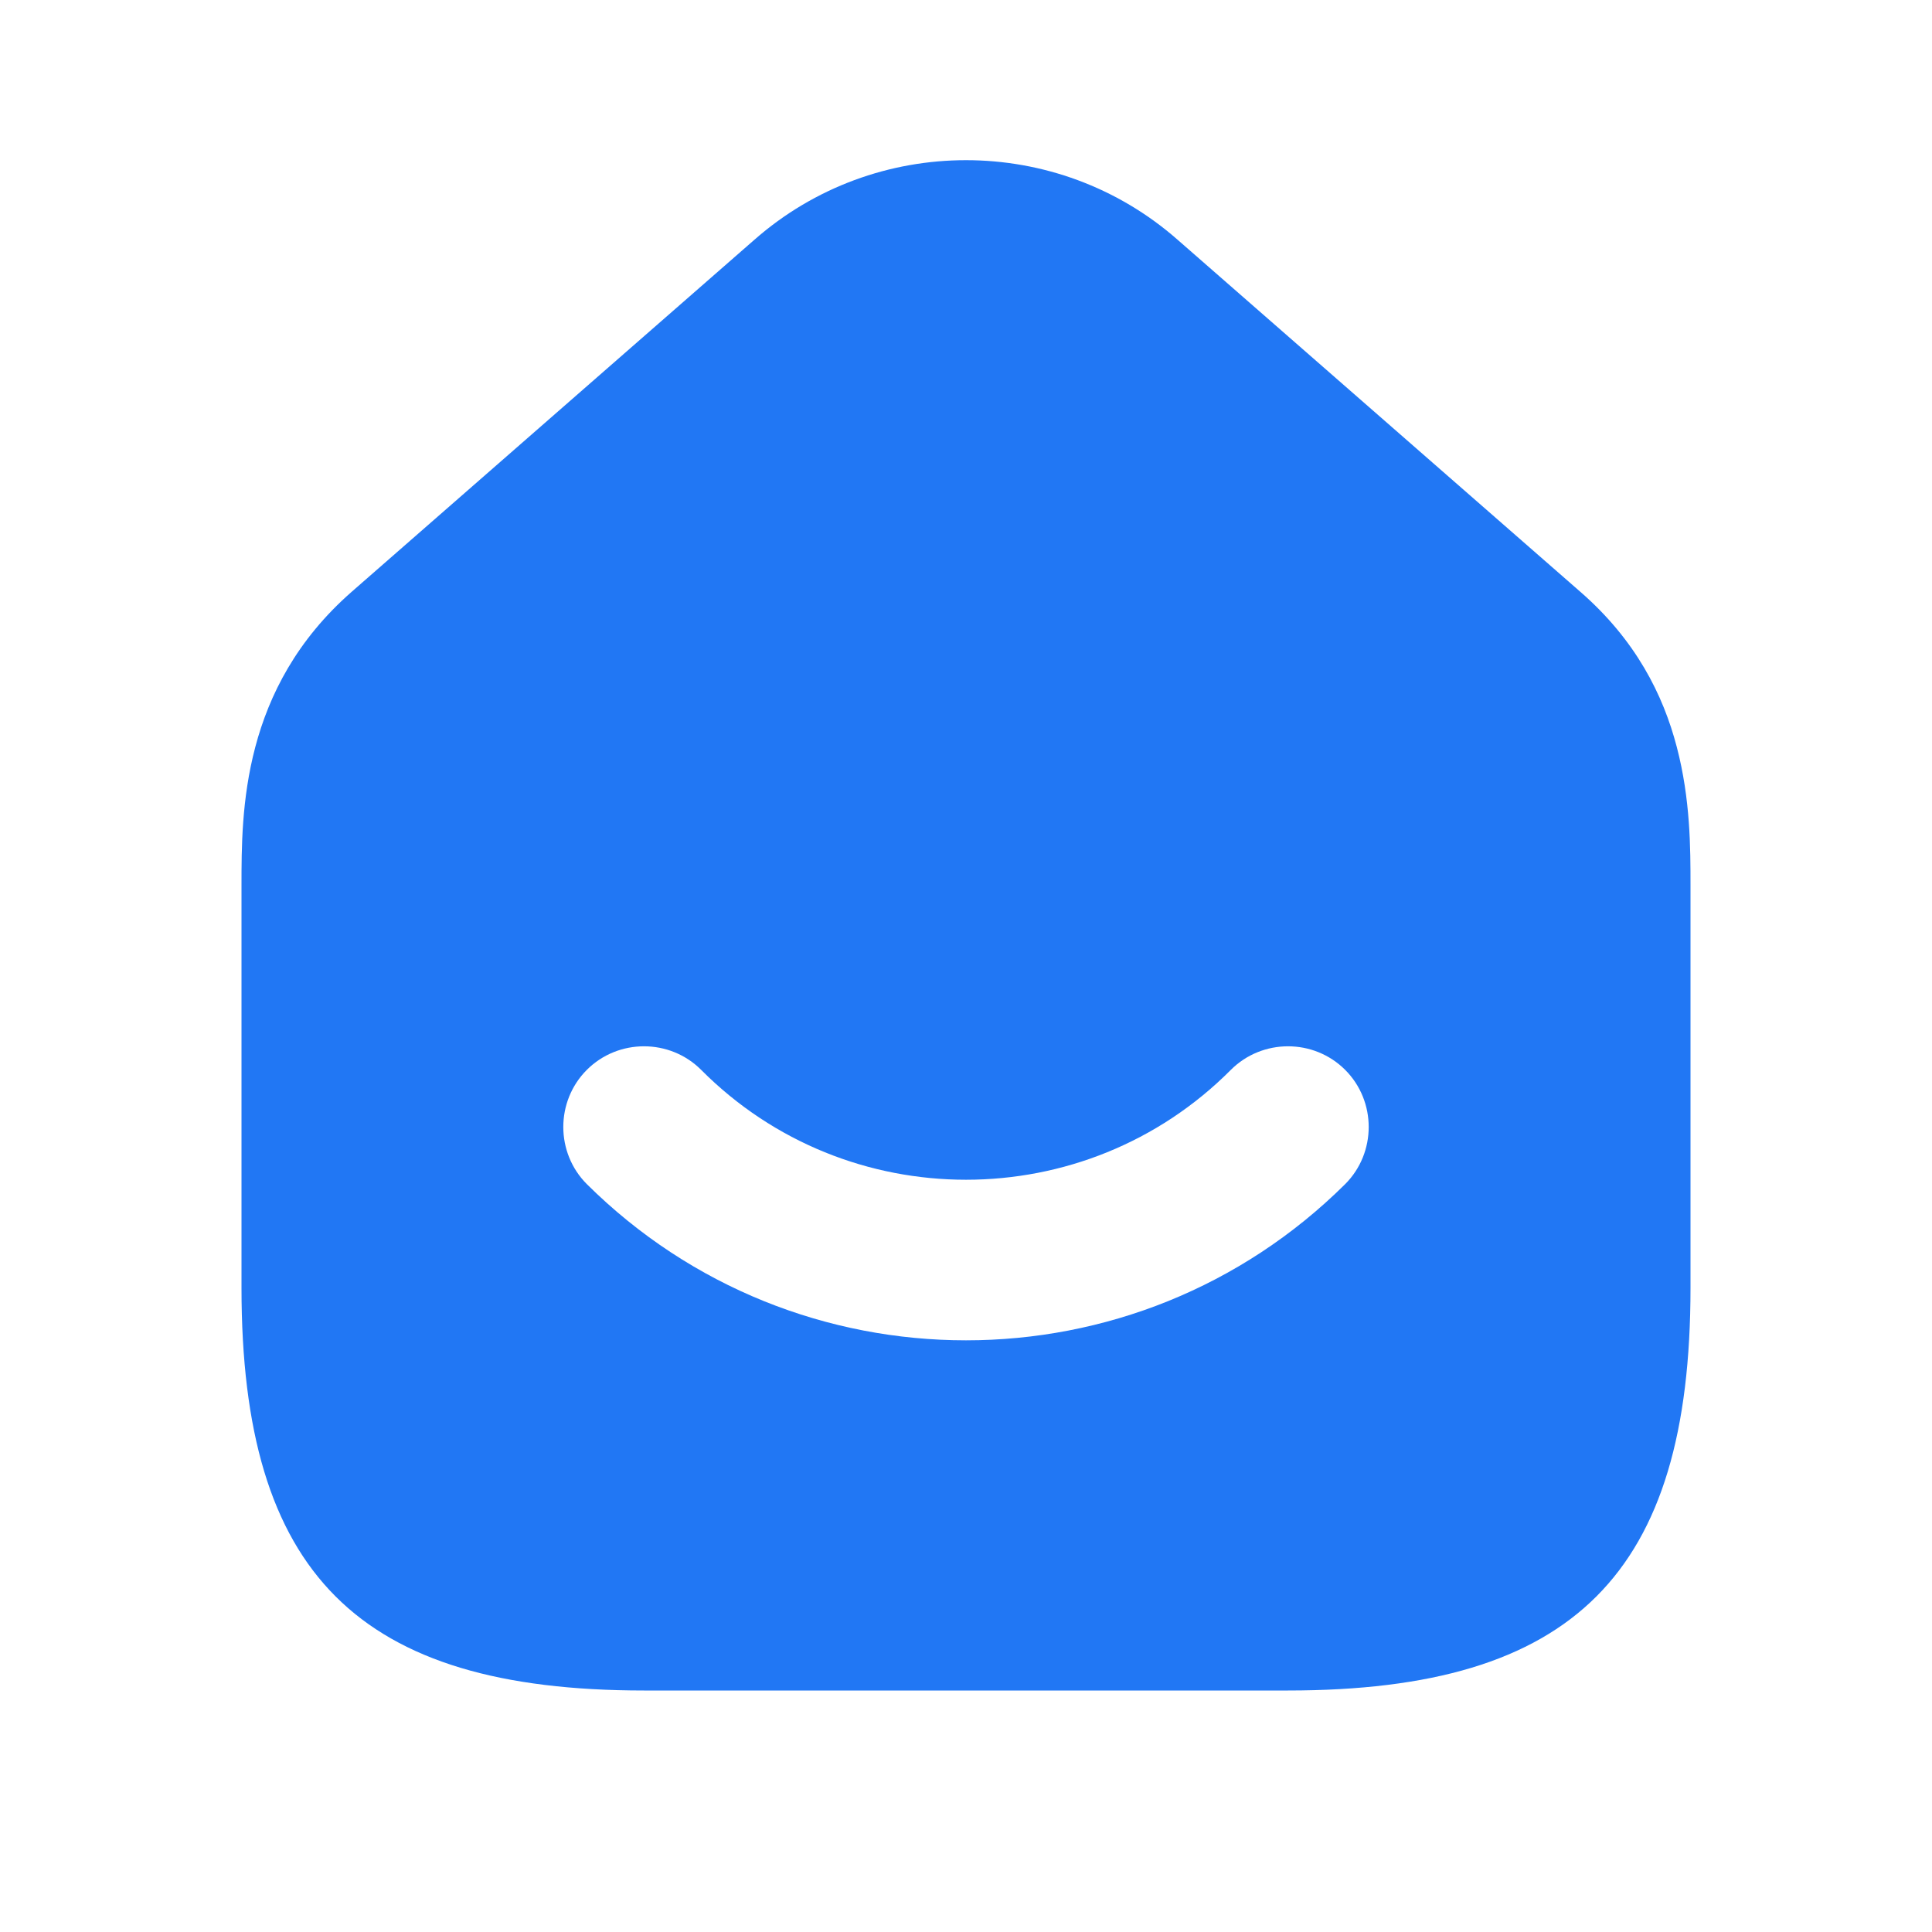 <svg width="32" height="32" viewBox="0 0 32 32" fill="none" xmlns="http://www.w3.org/2000/svg">
<path fill-rule="evenodd" clip-rule="evenodd" d="M22.28 19.613C20.547 21.333 18.28 22.2 16 22.2C13.72 22.2 11.453 21.333 9.72 19.613C9.2 19.093 9.2 18.24 9.72 17.72C10.24 17.2 11.093 17.2 11.613 17.72C14.027 20.147 17.973 20.147 20.387 17.72C20.907 17.2 21.76 17.2 22.28 17.72C22.8 18.24 22.8 19.093 22.28 19.613ZM27.773 12.373C27.547 11.507 27.093 10.6 26.173 9.8L19.507 3.973C17.507 2.213 14.493 2.213 12.493 3.973L5.827 9.8C4 11.4 4 13.44 4 14.667V21.333C4 26.067 5.933 28 10.667 28H21.333C26.067 28 28 26.067 28 21.333V14.667C28 14.053 28 13.24 27.773 12.373Z" fill="#2177F4"/>
</svg>
